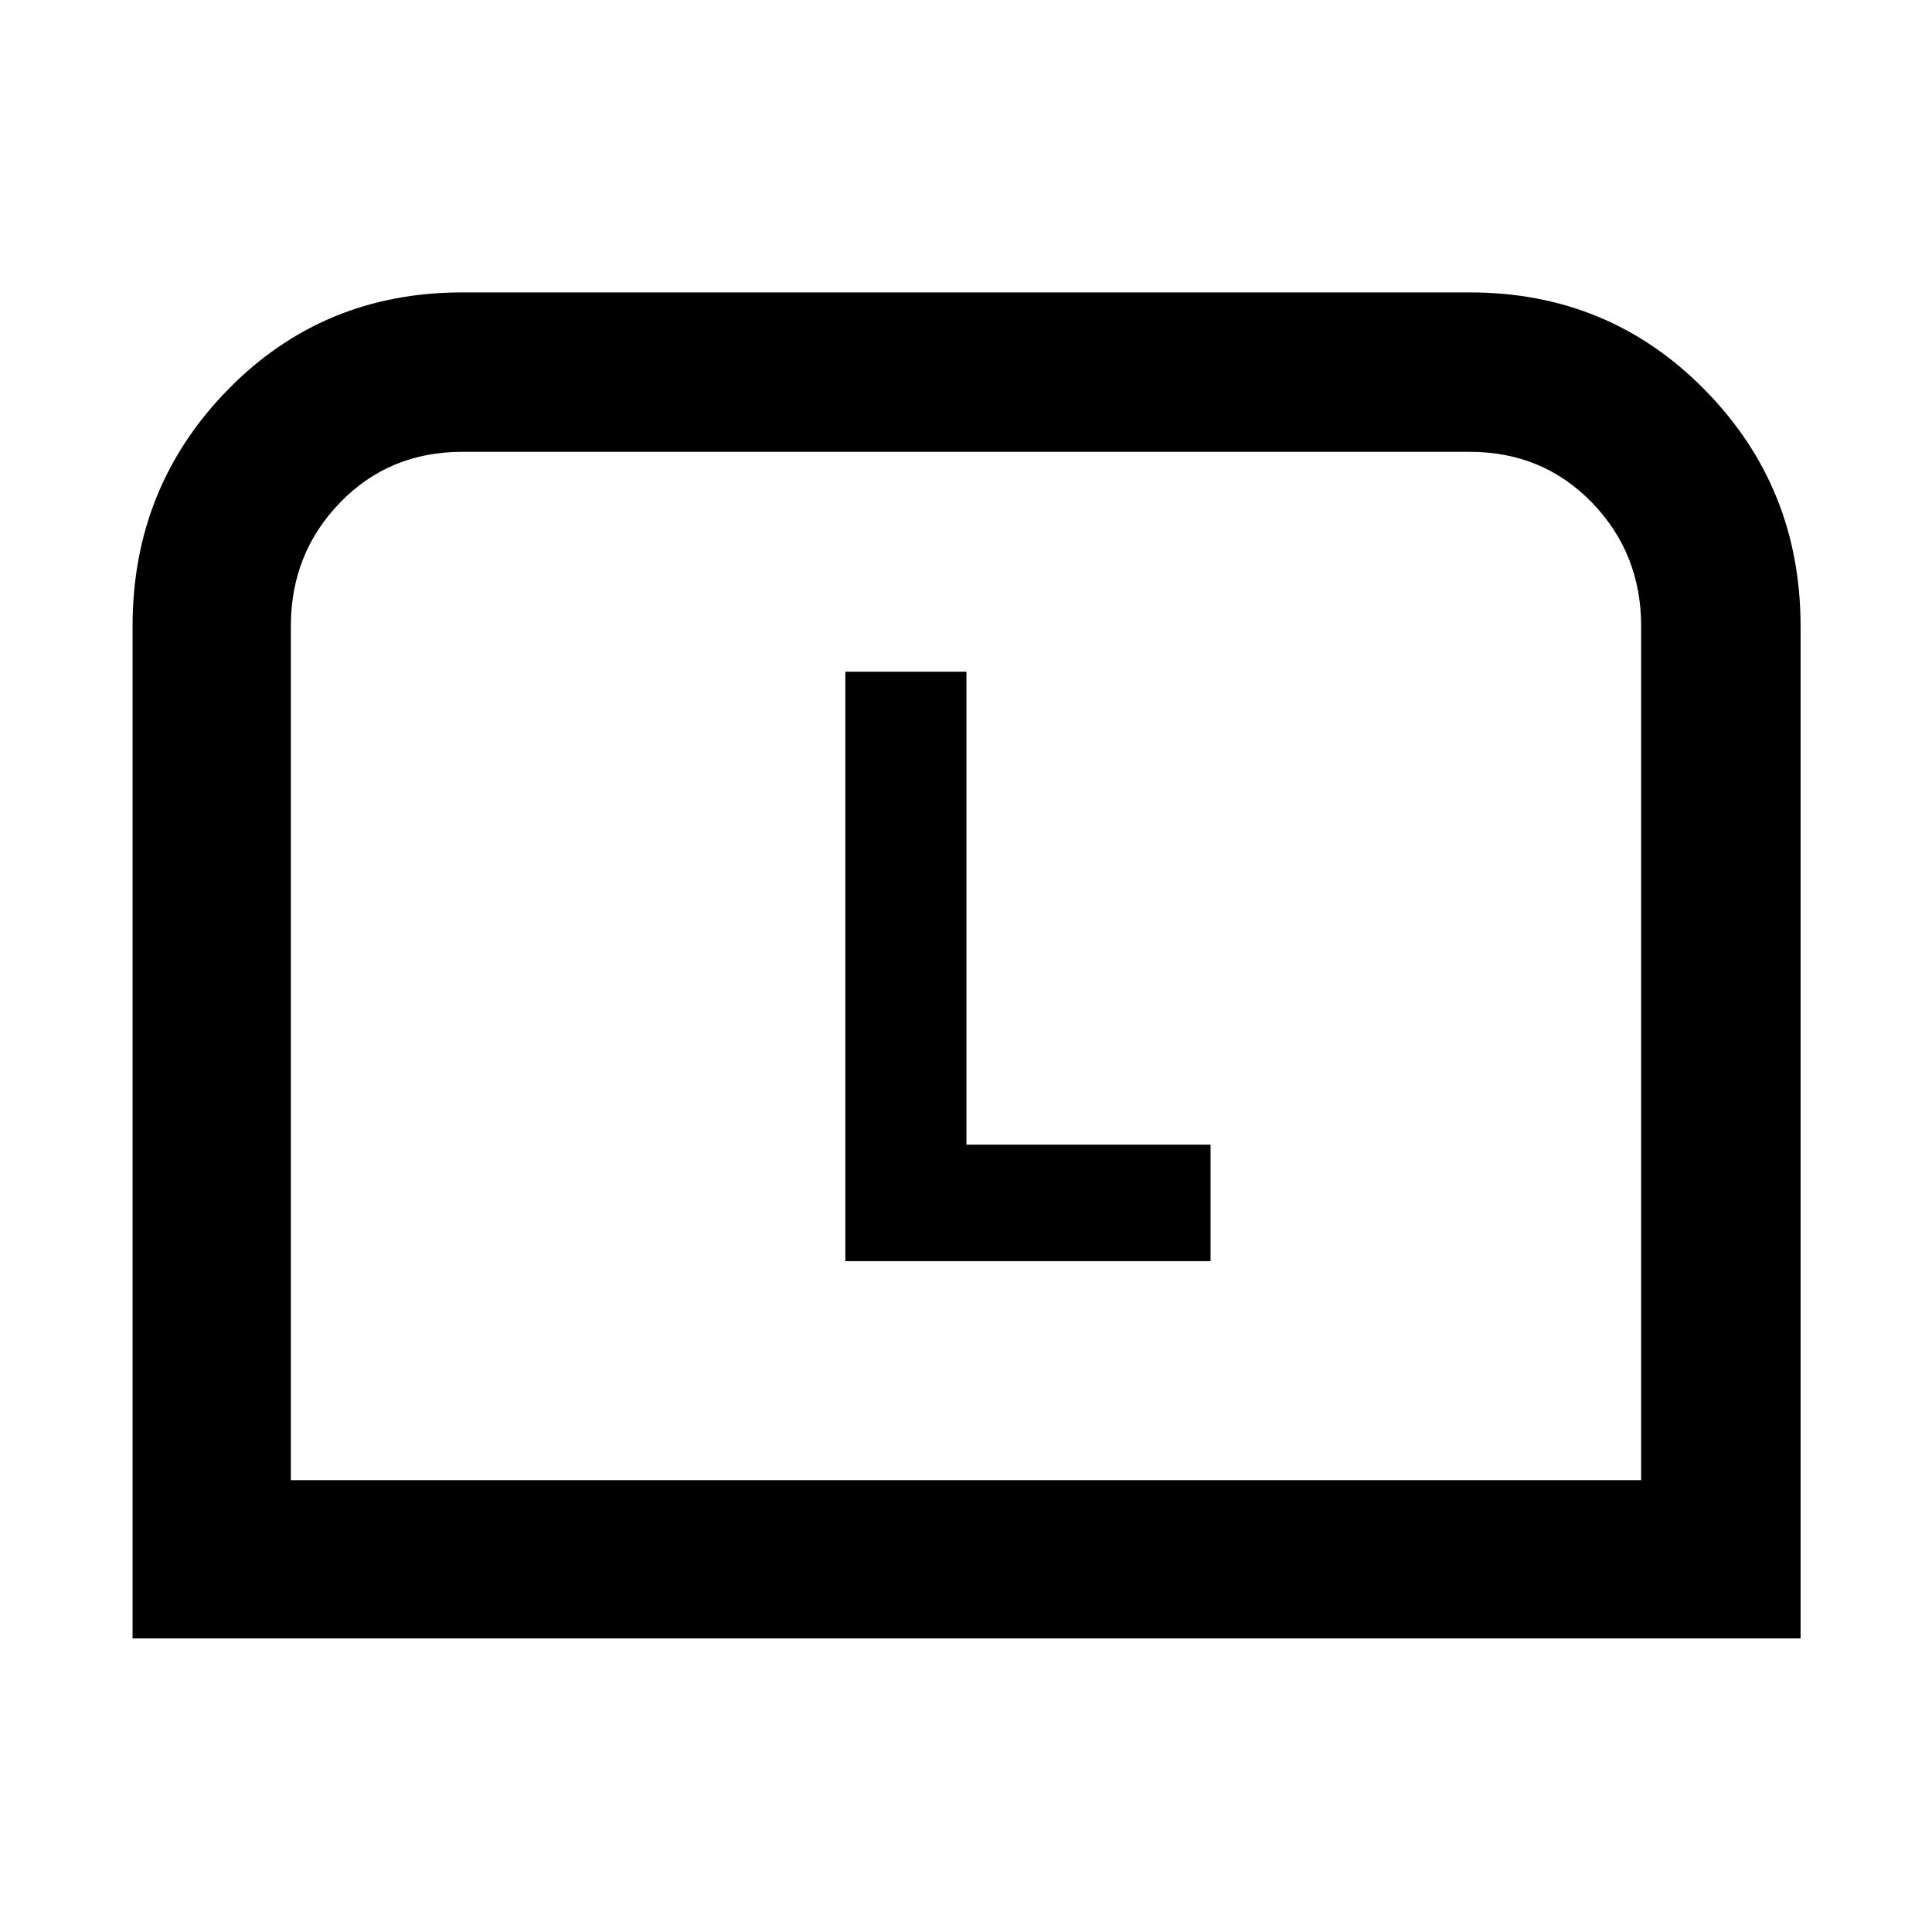<svg xmlns="http://www.w3.org/2000/svg" width="48" height="48" viewBox="0 -960 960 960"><path d="M65.87-145.87v-502.96q0-69.08 47.29-117.47 47.3-48.4 116.45-48.4h500.78q69.09 0 116.7 48.4 47.61 48.39 47.61 117.47v502.96H65.87Zm78.65-78.65h670.96v-424.31q0-36.21-24.44-61.43t-60.65-25.22H229.61q-36.21 0-60.65 25.22-24.44 25.22-24.44 61.43v424.31Zm0 0h670.96-670.96Zm275.52-108.83h181.48v-57.87h-121.3v-235h-60.18v292.87Z"/></svg>